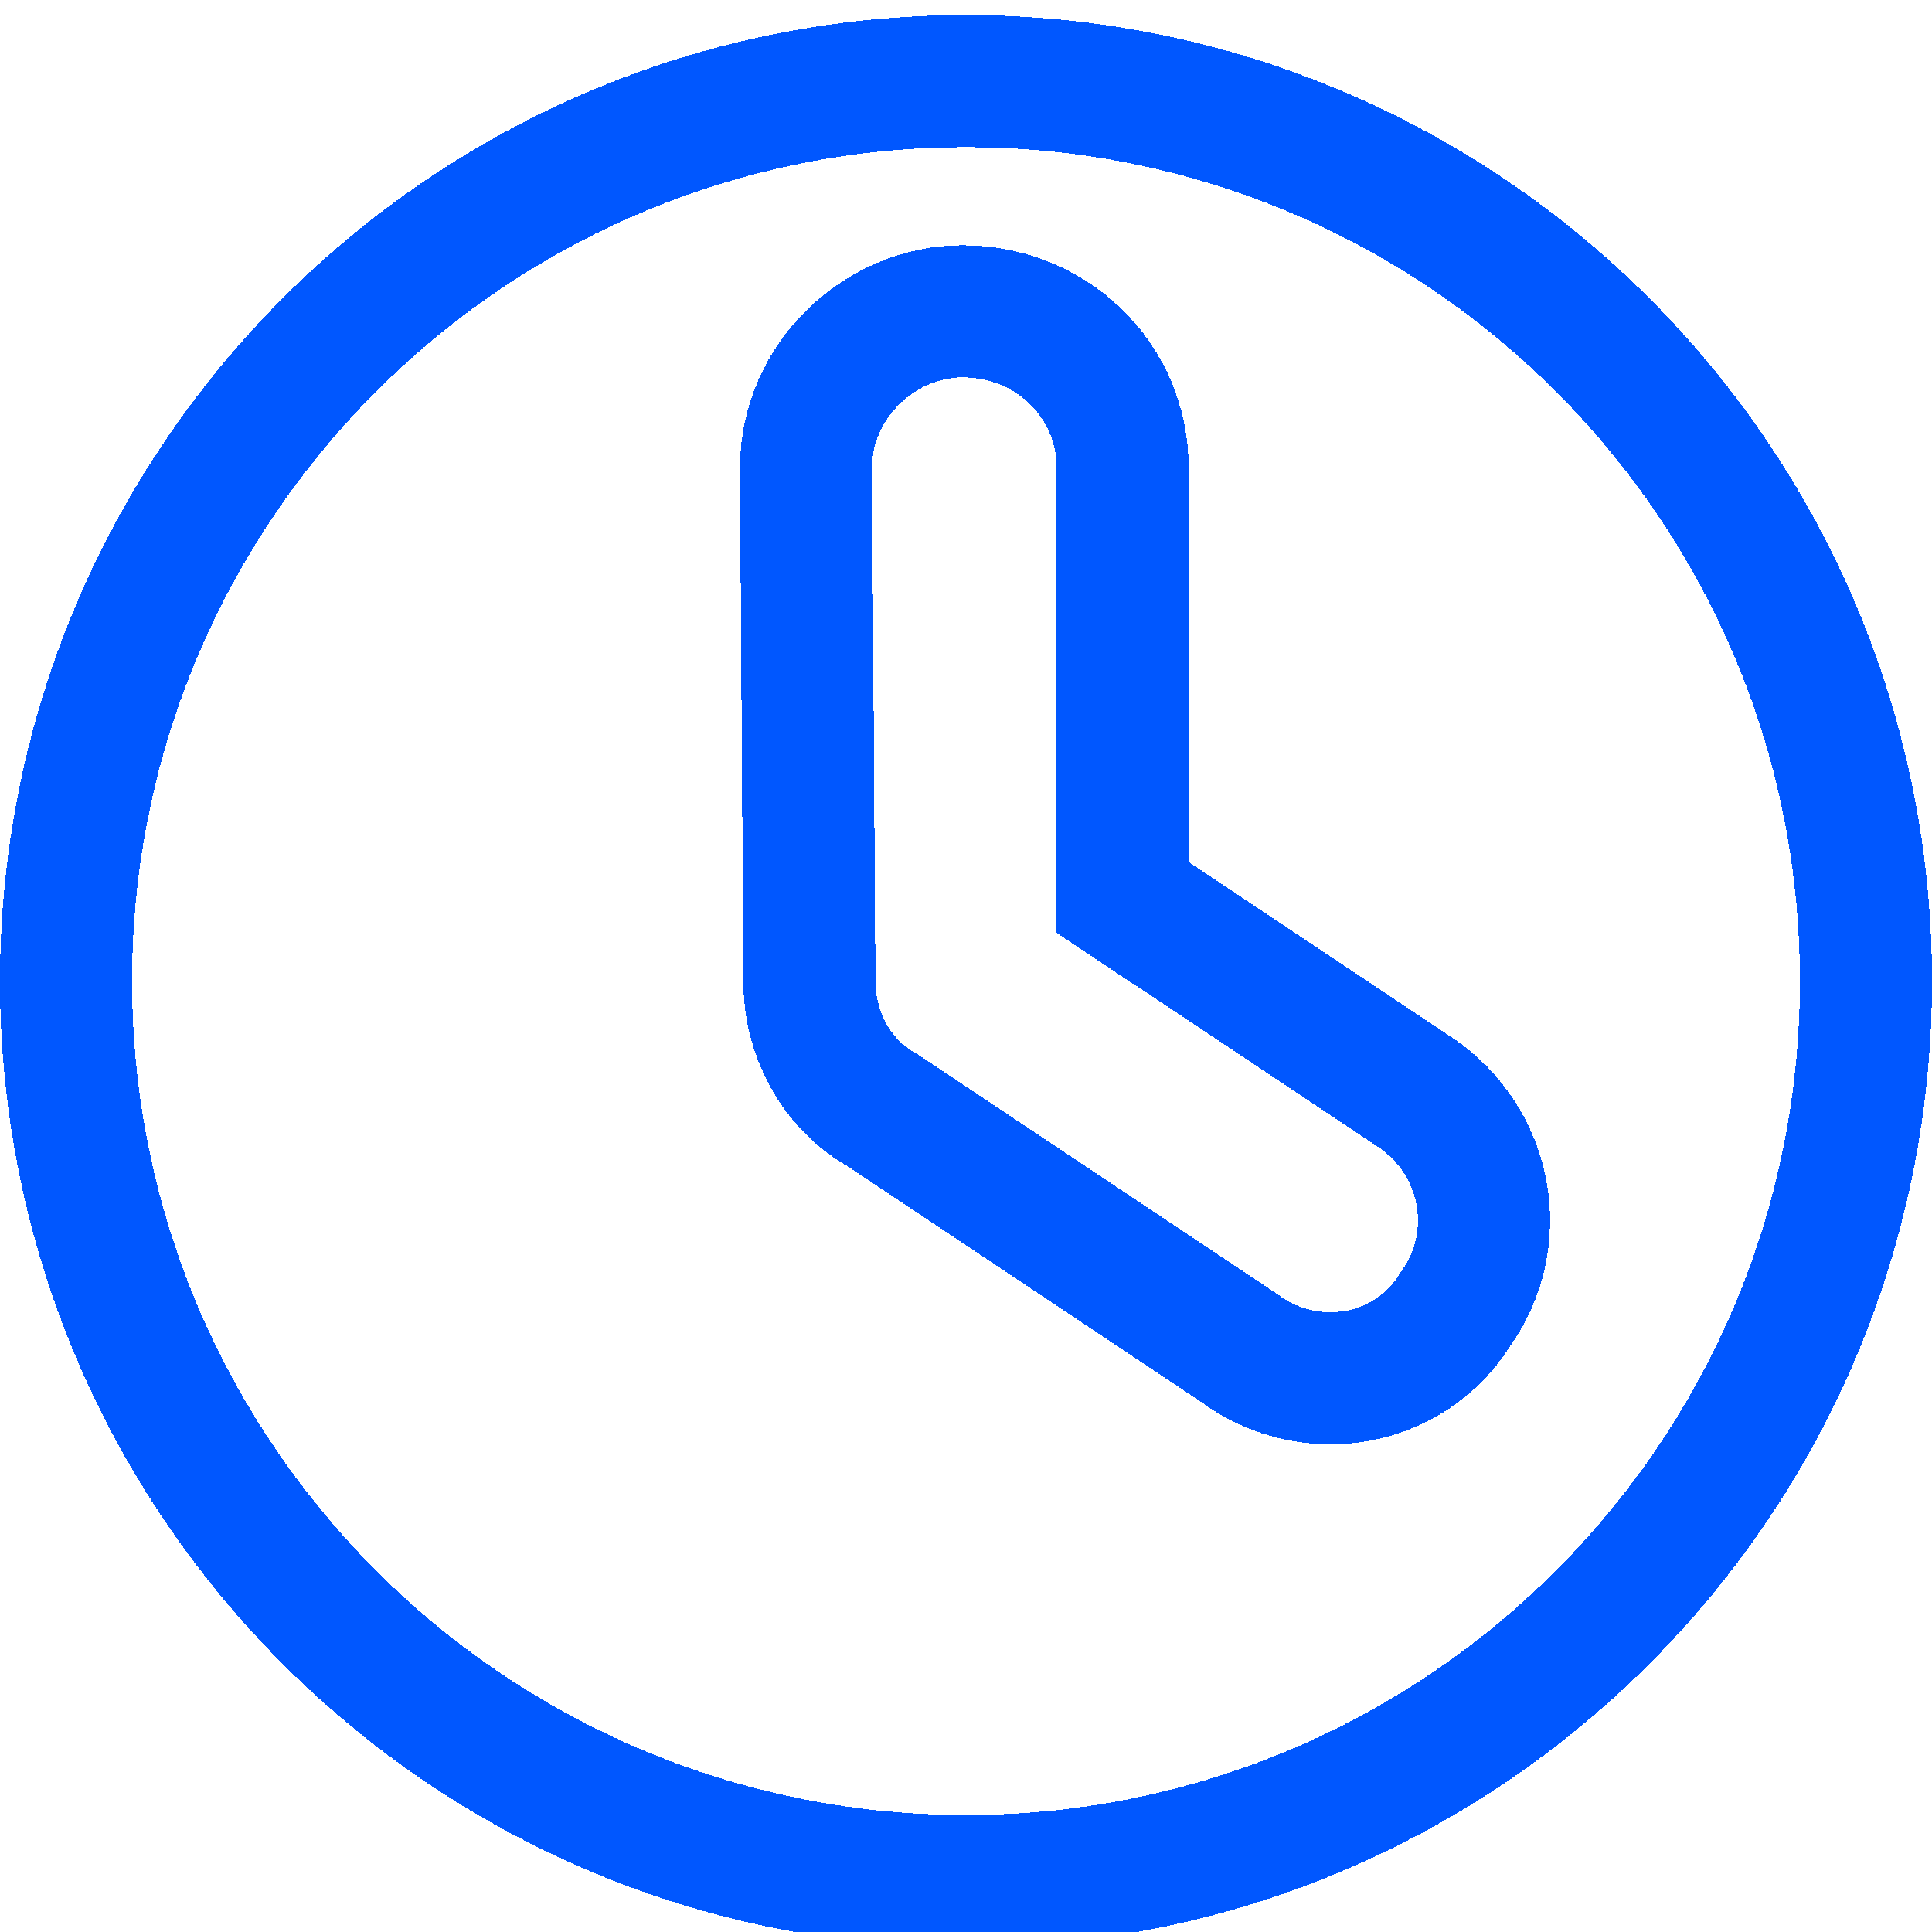 <svg width="512" height="512" viewBox="0 0 512 512" fill="none" xmlns="http://www.w3.org/2000/svg">
<g clip-path="url(#clip0_1_4)">
<g filter="url(#filter0_d_1_4)">
<path d="M375.068 285.48L375.034 285.457L374.999 285.434L297.5 233.828V120C297.5 96.615 278.54 78.5 255.1 78.5C233.46 78.5 213.6 96.615 213.6 120V120.058L213.6 120.116L214.5 256C214.5 256.022 214.5 256.044 214.5 256.066C214.522 269.247 220.983 282.851 233.574 290.048L328.661 353.44C347.32 366.993 373.493 362.561 385.675 343.013C399.395 323.763 393.794 298.077 375.068 285.48ZM256 494.5C124.265 494.5 17.5 387.735 17.5 256C17.5 124.265 124.265 17.5 256 17.5C387.735 17.5 494.5 124.265 494.5 256C494.5 387.735 387.735 494.5 256 494.5Z" stroke="#0057FF" stroke-width="35" shape-rendering="crispEdges"/>
</g>
</g>
<defs>
<filter id="filter0_d_1_4" x="-4" y="0" width="520" height="520" filterUnits="userSpaceOnUse" color-interpolation-filters="sRGB">
<feFlood flood-opacity="0" result="BackgroundImageFix"/>
<feColorMatrix in="SourceAlpha" type="matrix" values="0 0 0 0 0 0 0 0 0 0 0 0 0 0 0 0 0 0 127 0" result="hardAlpha"/>
<feOffset dy="4"/>
<feGaussianBlur stdDeviation="2"/>
<feComposite in2="hardAlpha" operator="out"/>
<feColorMatrix type="matrix" values="0 0 0 0 0 0 0 0 0 0 0 0 0 0 0 0 0 0 0.25 0"/>
<feBlend mode="normal" in2="BackgroundImageFix" result="effect1_dropShadow_1_4"/>
<feBlend mode="normal" in="SourceGraphic" in2="effect1_dropShadow_1_4" result="shape"/>
</filter>
<clipPath id="clip0_1_4">
<rect width="512" height="512" fill="white"/>
</clipPath>
</defs>
</svg>
